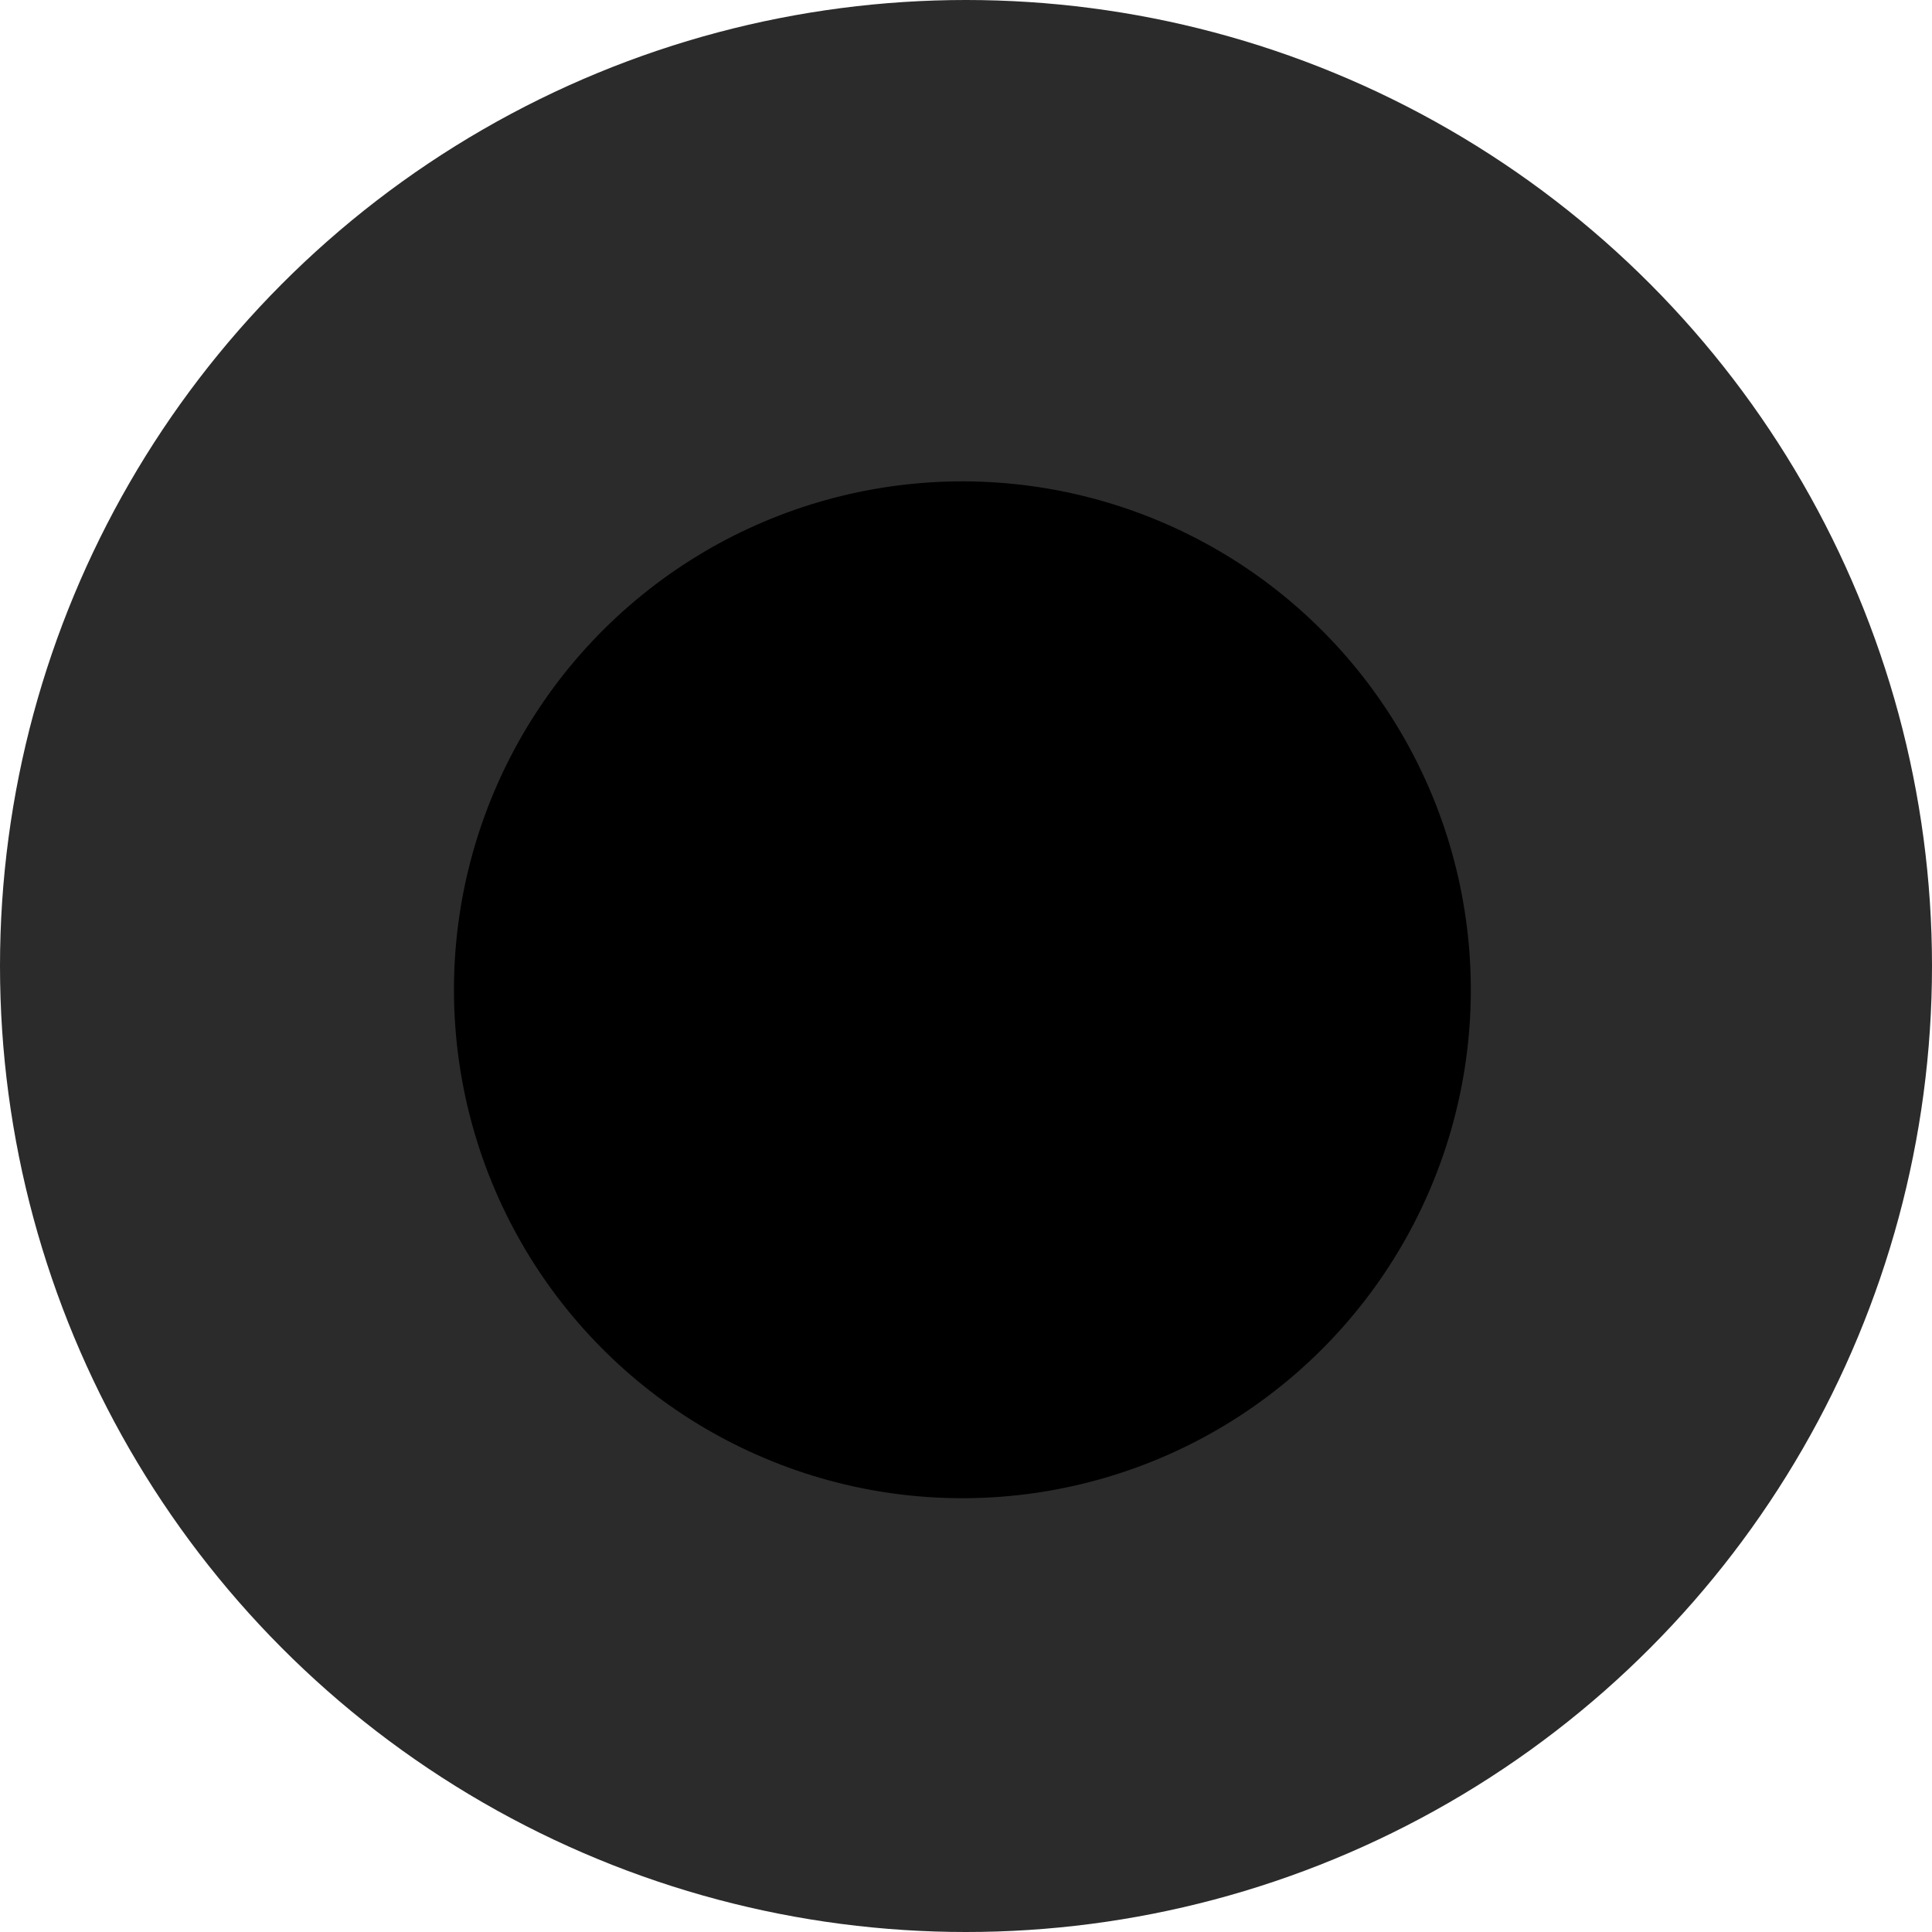 <?xml version="1.0" encoding="UTF-8"?>
<svg width="76px" height="76px" viewBox="0 0 76 76" version="1.1" xmlns="http://www.w3.org/2000/svg" xmlns:xlink="http://www.w3.org/1999/xlink">
    <!-- Generator: Sketch 42 (36781) - http://www.bohemiancoding.com/sketch -->
    <title>black</title>
    <desc>Created with Sketch.</desc>
    <defs></defs>
    <g id="Page-1" stroke="none" stroke-width="1" fill="none" fill-rule="evenodd">
        <g id="black">
            <circle id="Oval-4" fill="#2B2B2B" cx="38" cy="38" r="38"></circle>
            <circle id="Oval-5" fill="#000000" transform="translate(37.858, 38.936) rotate(-10) translate(-37.858, -38.936) " cx="37.858" cy="38.936" r="20"></circle>
        </g>
    </g>
</svg>